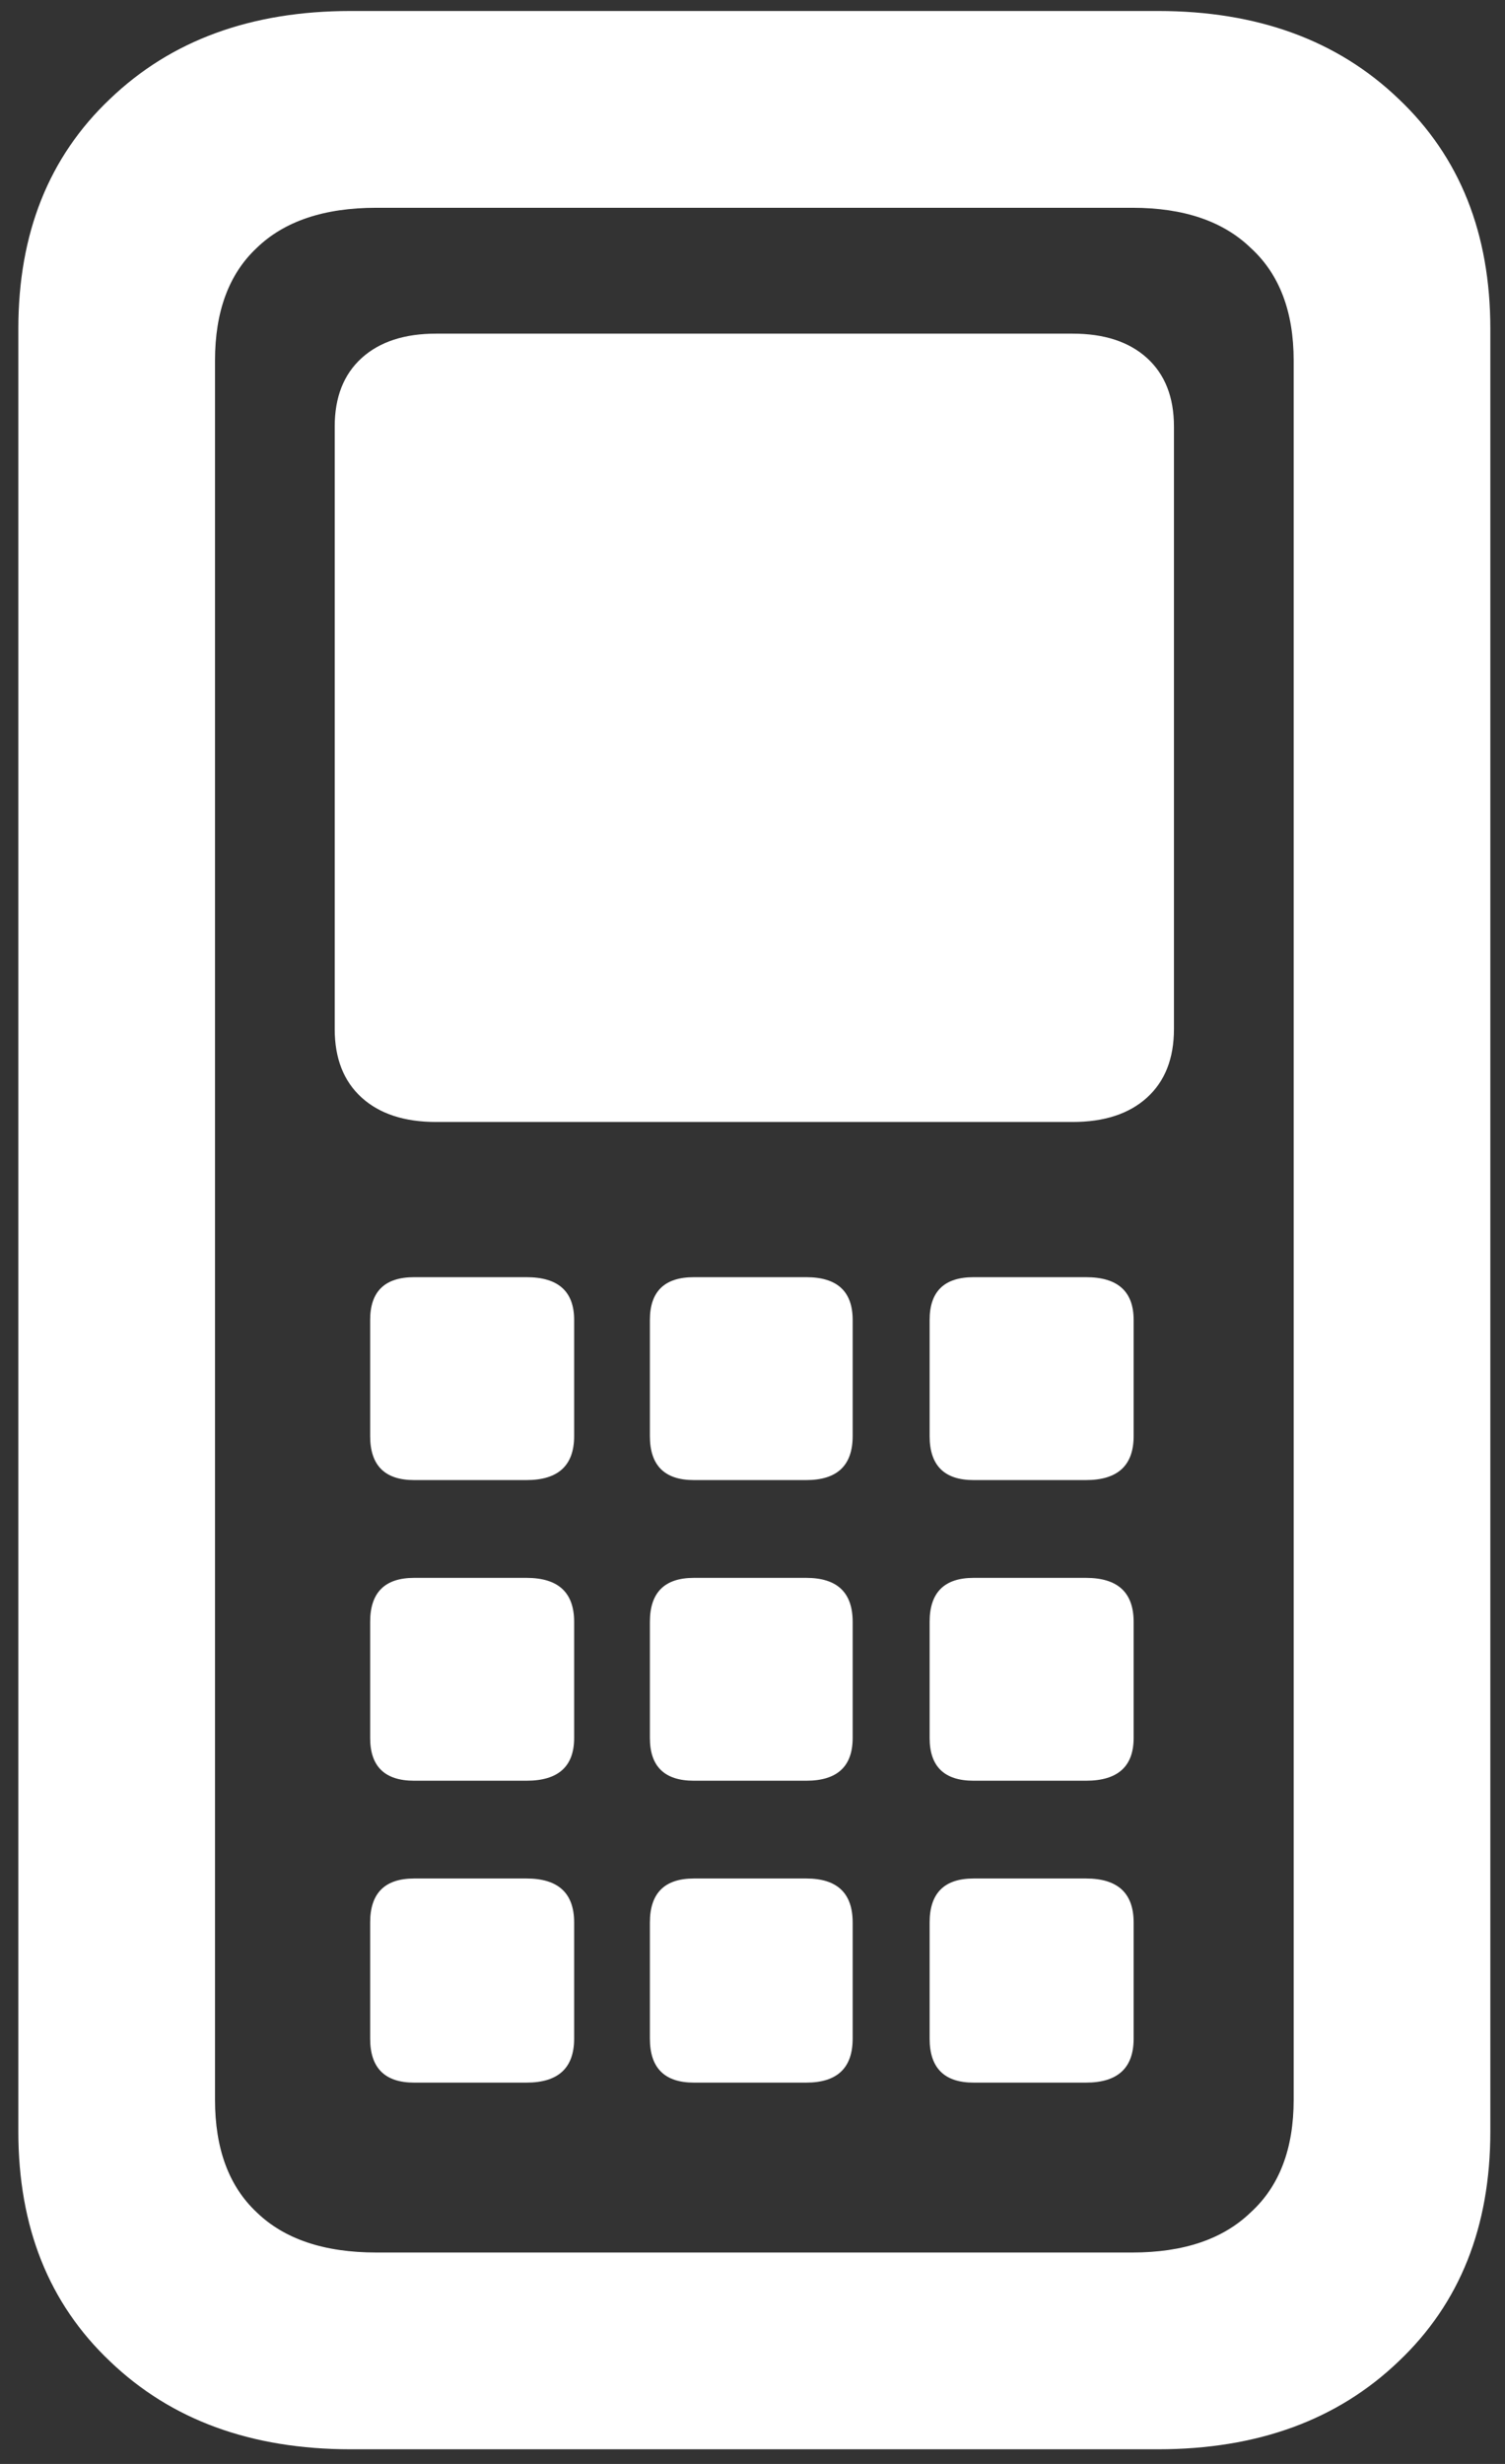 <svg width="77" height="126" viewBox="0 0 77 126" fill="none" xmlns="http://www.w3.org/2000/svg">
<rect x="0" y="0" width="77" height="126" fill="#333333" stroke="none"/>
<path d="M17.938 125.25H59.25C64.333 125.25 68.438 123.75 71.562 120.75C74.688 117.792 76.25 113.875 76.25 109V16.812C76.25 11.938 74.688 8.021 71.562 5.062C68.438 2.062 64.333 0.562 59.25 0.562H17.938C12.854 0.562 8.75 2.062 5.625 5.062C2.5 8.021 0.938 11.938 0.938 16.812V109C0.938 113.875 2.5 117.792 5.625 120.75C8.75 123.75 12.854 125.25 17.938 125.25ZM19.25 115.188C16.583 115.188 14.542 114.5 13.125 113.125C11.708 111.792 11 109.875 11 107.375V18.438C11 15.938 11.708 14.021 13.125 12.688C14.542 11.312 16.583 10.625 19.25 10.625H57.938C60.562 10.625 62.583 11.312 64 12.688C65.458 14.021 66.188 15.938 66.188 18.438V107.375C66.188 109.875 65.458 111.792 64 113.125C62.583 114.5 60.562 115.188 57.938 115.188H19.25ZM22.312 57.375H54.875C56.5 57.375 57.771 56.958 58.688 56.125C59.604 55.292 60.062 54.125 60.062 52.625V21.812C60.062 20.312 59.604 19.146 58.688 18.312C57.771 17.479 56.5 17.062 54.875 17.062H22.312C20.688 17.062 19.417 17.479 18.5 18.312C17.583 19.146 17.125 20.312 17.125 21.812V52.625C17.125 54.125 17.583 55.292 18.5 56.125C19.417 56.958 20.688 57.375 22.312 57.375ZM21.188 75.688H26.938C28.562 75.688 29.375 74.938 29.375 73.438V67.5C29.375 66.042 28.562 65.312 26.938 65.312H21.188C19.688 65.312 18.938 66.042 18.938 67.5V73.438C18.938 74.938 19.688 75.688 21.188 75.688ZM35.5 75.688H41.25C42.833 75.688 43.625 74.938 43.625 73.438V67.5C43.625 66.042 42.833 65.312 41.25 65.312H35.5C34 65.312 33.25 66.042 33.25 67.5V73.438C33.25 74.938 34 75.688 35.5 75.688ZM49.812 75.688H55.562C57.188 75.688 58 74.938 58 73.438V67.5C58 66.042 57.188 65.312 55.562 65.312H49.812C48.312 65.312 47.562 66.042 47.562 67.5V73.438C47.562 74.938 48.312 75.688 49.812 75.688ZM21.188 91.062H26.938C28.562 91.062 29.375 90.333 29.375 88.875V82.938C29.375 81.438 28.562 80.688 26.938 80.688H21.188C19.688 80.688 18.938 81.438 18.938 82.938V88.875C18.938 90.333 19.688 91.062 21.188 91.062ZM35.5 91.062H41.25C42.833 91.062 43.625 90.333 43.625 88.875V82.938C43.625 81.438 42.833 80.688 41.25 80.688H35.5C34 80.688 33.25 81.438 33.25 82.938V88.875C33.25 90.333 34 91.062 35.5 91.062ZM49.812 91.062H55.562C57.188 91.062 58 90.333 58 88.875V82.938C58 81.438 57.188 80.688 55.562 80.688H49.812C48.312 80.688 47.562 81.438 47.562 82.938V88.875C47.562 90.333 48.312 91.062 49.812 91.062ZM21.188 106.5H26.938C28.562 106.5 29.375 105.75 29.375 104.25V98.312C29.375 96.812 28.562 96.062 26.938 96.062H21.188C19.688 96.062 18.938 96.812 18.938 98.312V104.25C18.938 105.75 19.688 106.5 21.188 106.5ZM35.5 106.5H41.25C42.833 106.5 43.625 105.75 43.625 104.25V98.312C43.625 96.812 42.833 96.062 41.25 96.062H35.5C34 96.062 33.25 96.812 33.25 98.312V104.25C33.25 105.75 34 106.5 35.5 106.5ZM49.812 106.5H55.562C57.188 106.5 58 105.75 58 104.25V98.312C58 96.812 57.188 96.062 55.562 96.062H49.812C48.312 96.062 47.562 96.812 47.562 98.312V104.25C47.562 105.75 48.312 106.5 49.812 106.5Z" fill="white"/>
</svg>
